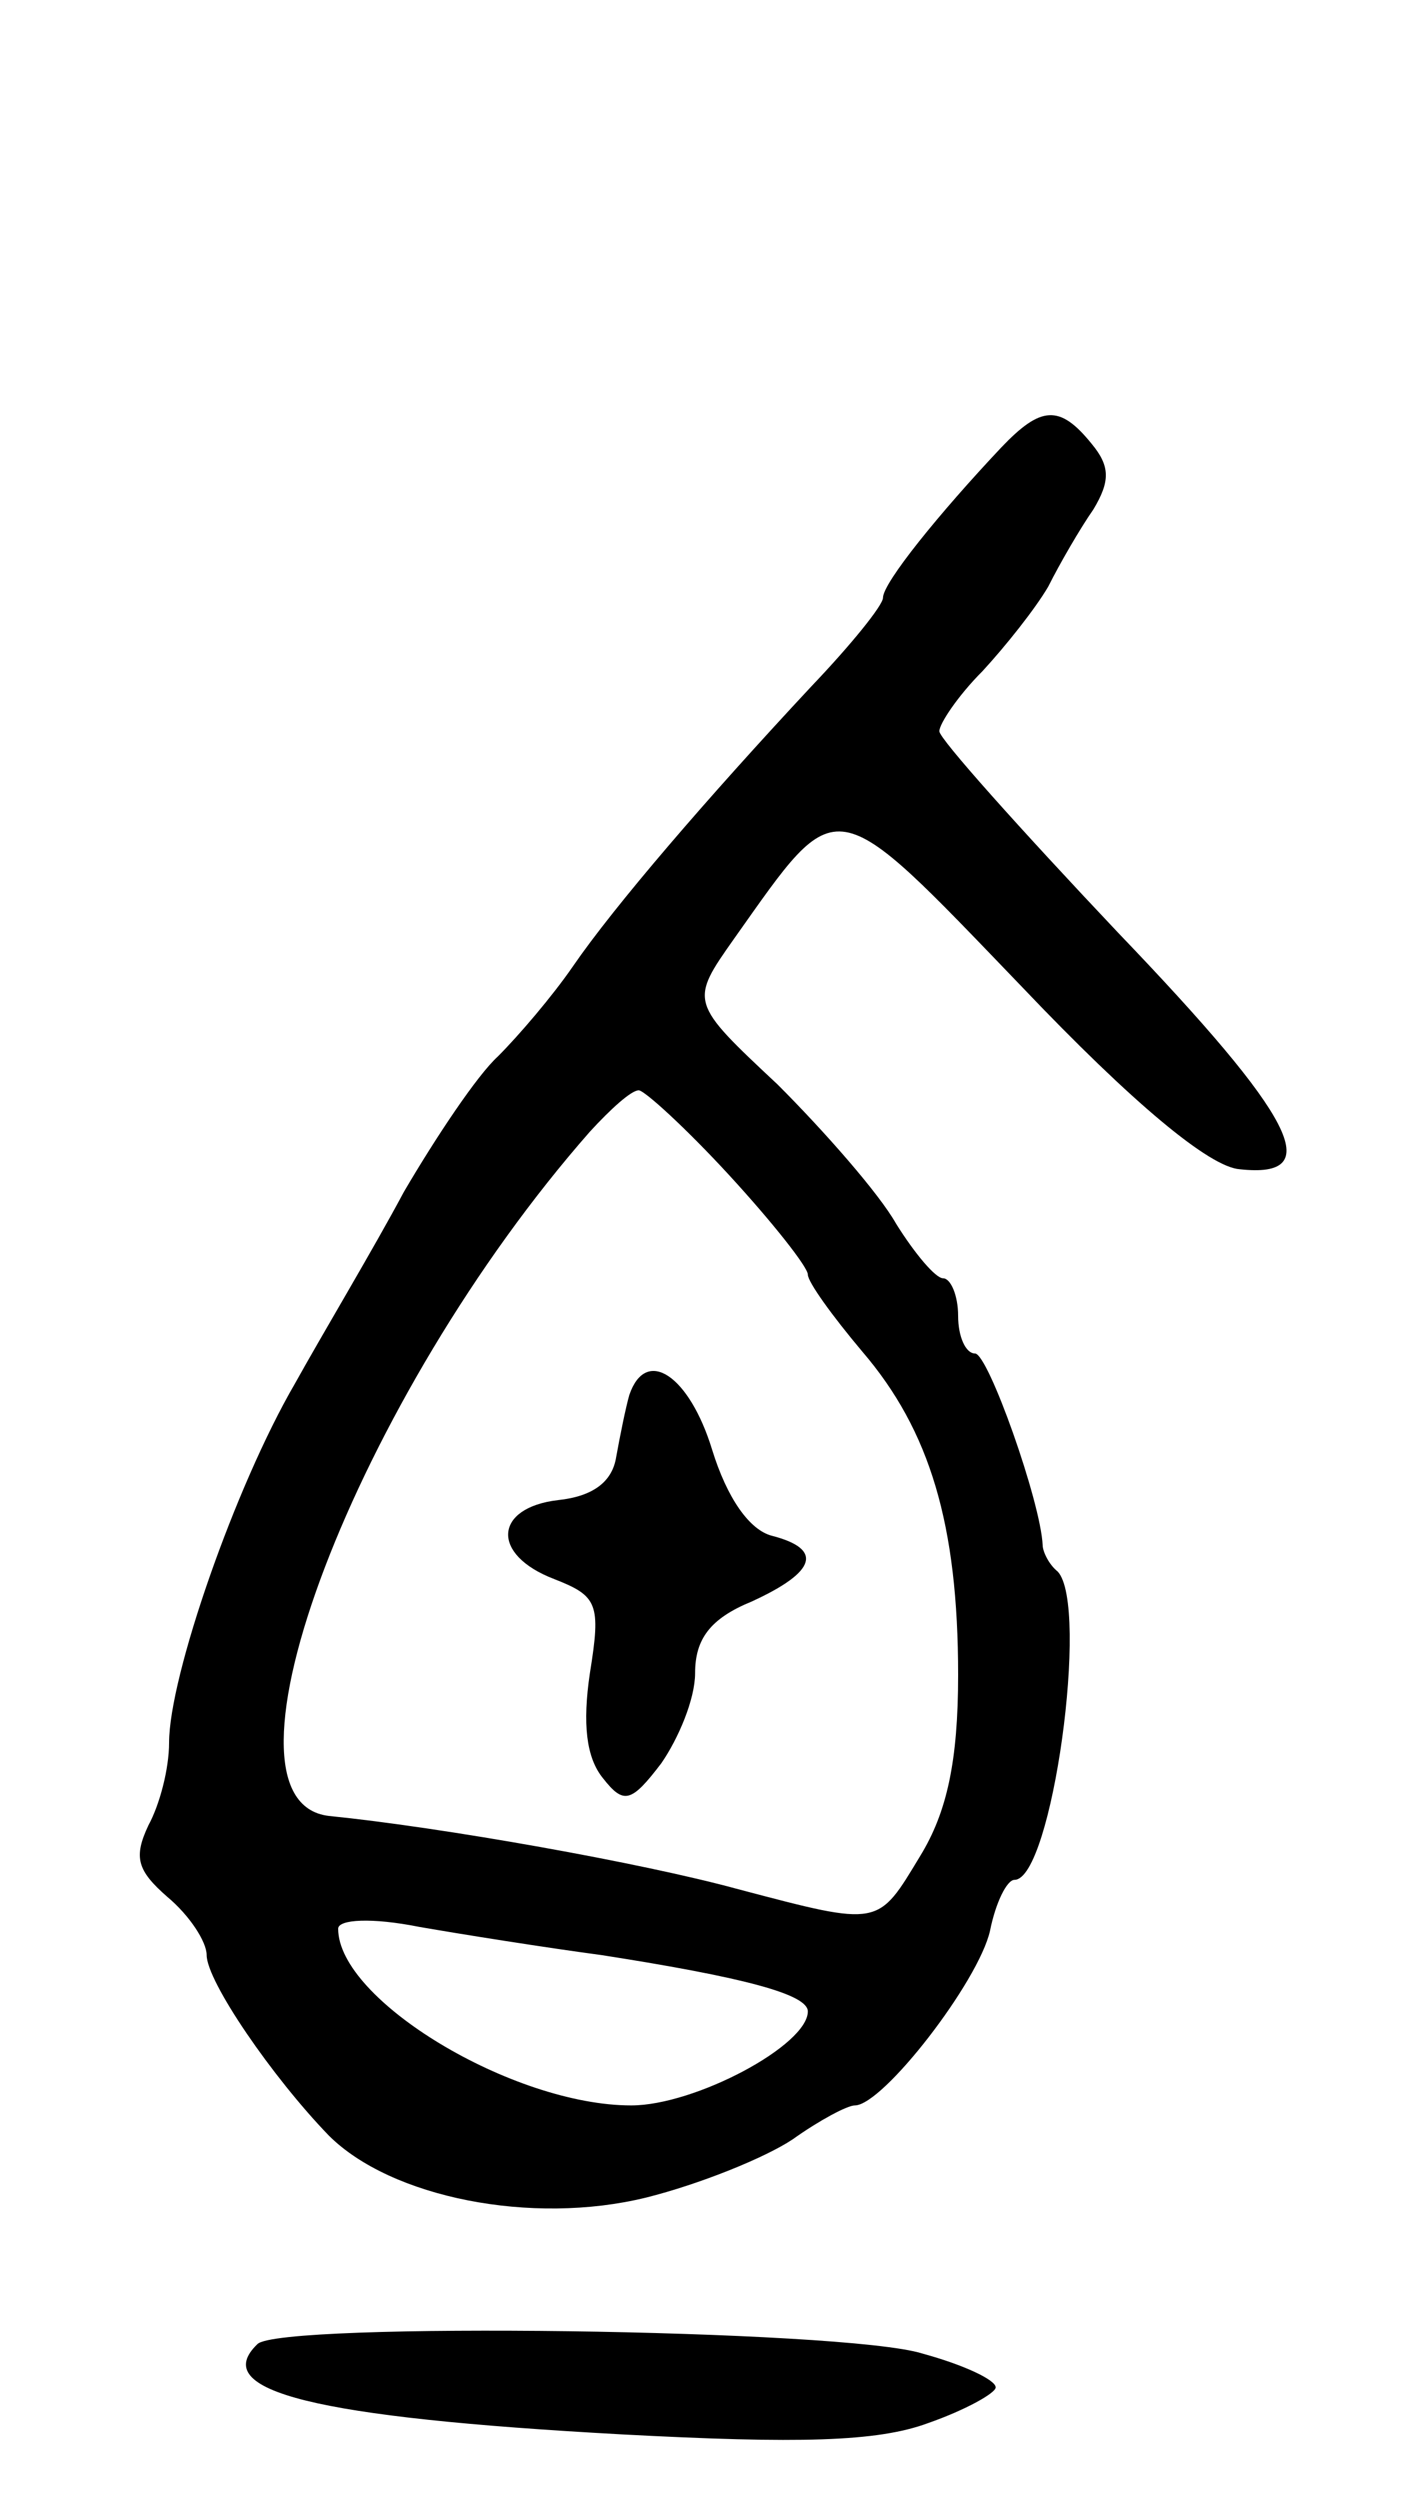 <svg version="1.0" xmlns="http://www.w3.org/2000/svg"
 width="75pt" height="133pt" viewBox="0 0 75 133"
 preserveAspectRatio="xMidYMid meet">
<g transform="translate(0,133) scale(0.1,-0.1)"
fill="#000000" stroke="none">
<path d="M533 1092 c-33 -35 -63 -72 -63 -80 0 -4 -17 -25 -38 -47 -56 -60
-105 -117 -127 -149 -11 -16 -29 -37 -40 -48 -11 -10 -33 -43 -50 -72 -16 -30
-43 -75 -58 -102 -32 -55 -67 -156 -67 -191 0 -14 -5 -33 -11 -44 -8 -17 -6
-24 10 -38 12 -10 21 -24 21 -31 0 -14 35 -65 65 -96 33 -33 108 -48 169 -33
28 7 63 21 78 31 14 10 29 18 33 18 15 0 66 66 72 93 3 15 9 27 13 27 20 0 40
146 23 164 -5 4 -8 11 -8 14 -1 23 -29 102 -36 102 -5 0 -9 9 -9 20 0 11 -4
20 -8 20 -4 0 -15 13 -25 29 -9 16 -38 49 -63 74 -47 44 -47 44 -23 78 56 79
51 80 153 -26 59 -62 100 -96 116 -97 46 -5 30 27 -65 126 -52 55 -95 103 -95
107 0 4 10 19 23 32 12 13 28 33 35 45 6 12 17 31 24 41 9 15 9 23 -1 35 -17
21 -27 20 -48 -2z m-145 -387 c23 -25 42 -49 42 -53 0 -4 13 -22 29 -41 36
-42 51 -92 51 -172 0 -46 -6 -73 -20 -96 -23 -38 -21 -38 -97 -18 -51 14 -158
33 -218 39 -67 8 15 223 139 364 11 12 22 22 26 22 3 0 25 -20 48 -45z m-68
-415 c77 -12 110 -21 110 -30 0 -18 -60 -50 -94 -50 -63 0 -156 56 -156 94 0
5 18 6 43 1 23 -4 67 -11 97 -15z"/>
<path d="M335 588 c-2 -7 -5 -22 -7 -33 -2 -13 -12 -21 -31 -23 -34 -4 -36
-29 -2 -42 23 -9 25 -13 19 -50 -4 -27 -2 -45 7 -56 11 -14 15 -13 31 8 9 13
18 34 18 48 0 18 8 29 30 38 35 16 38 28 11 35 -12 3 -24 20 -32 46 -12 39
-35 55 -44 29z"/>
<path d="M137 83 c-26 -25 30 -39 194 -48 94 -5 136 -4 163 6 20 7 36 16 36
19 0 4 -17 12 -39 18 -41 13 -343 17 -354 5z"/>
</g>
</svg>
